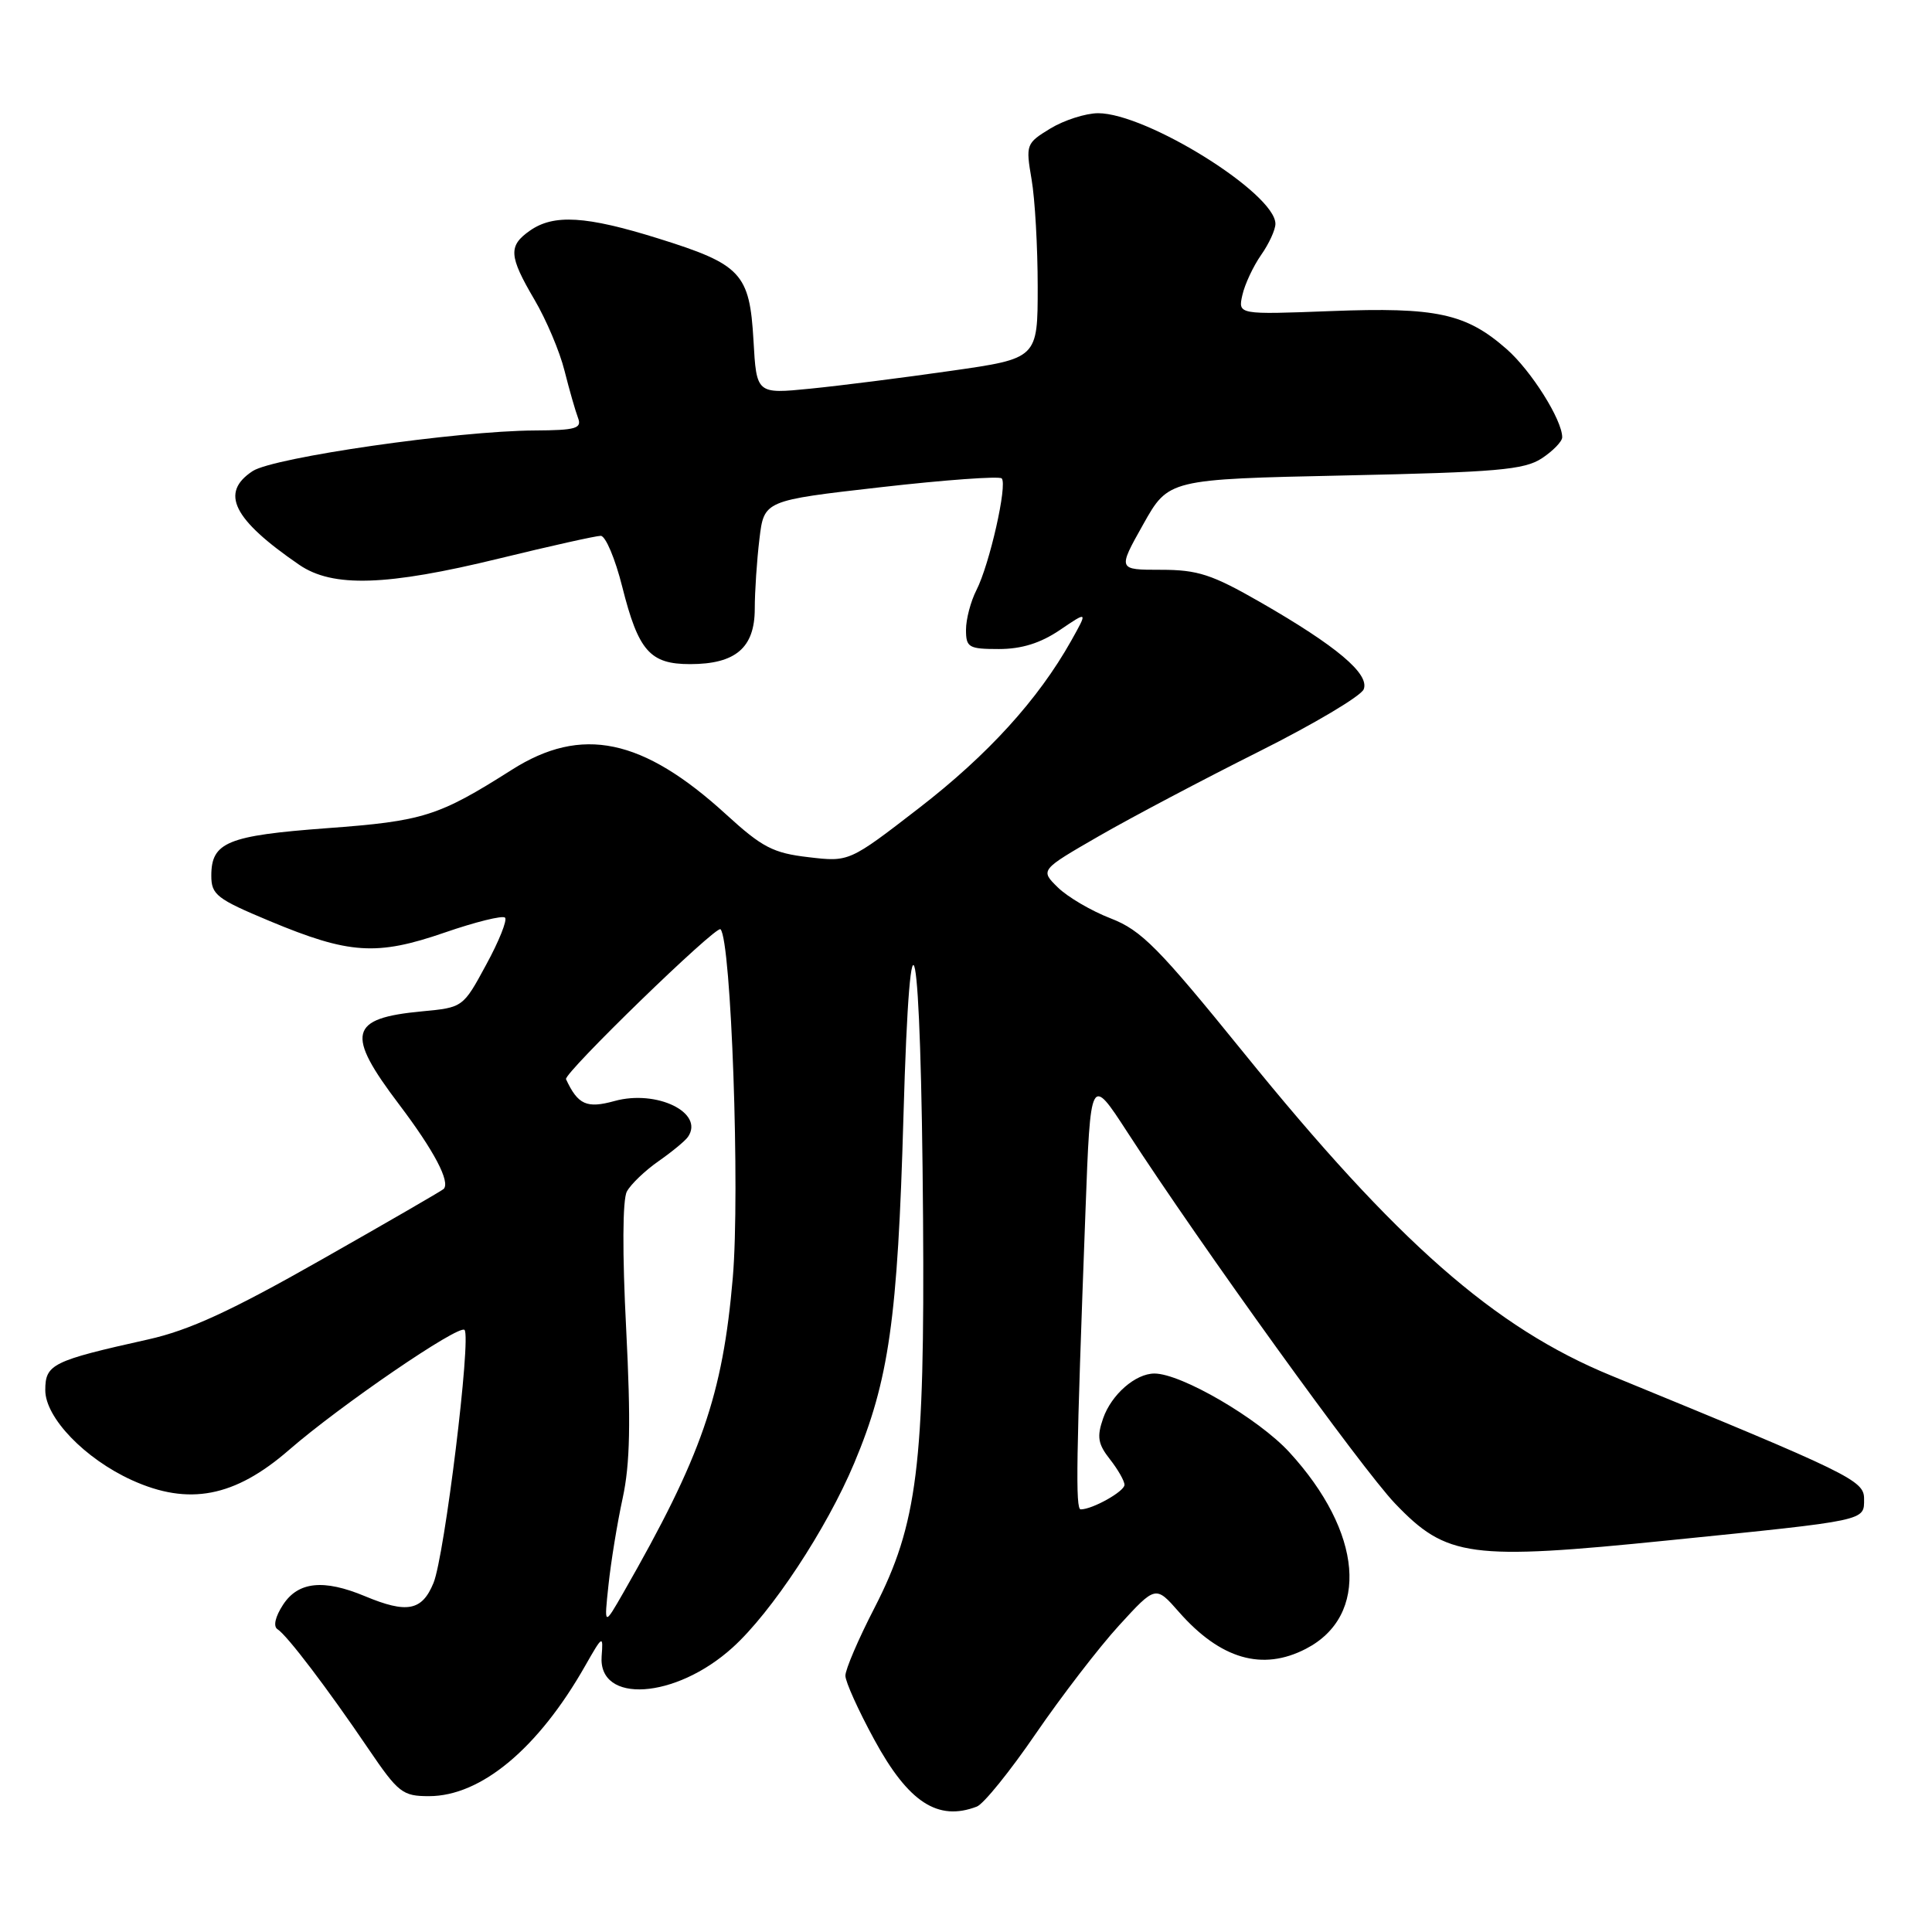 <?xml version="1.0" encoding="UTF-8" standalone="no"?>
<!DOCTYPE svg PUBLIC "-//W3C//DTD SVG 1.1//EN" "http://www.w3.org/Graphics/SVG/1.1/DTD/svg11.dtd" >
<svg xmlns="http://www.w3.org/2000/svg" xmlns:xlink="http://www.w3.org/1999/xlink" version="1.1" viewBox="0 0 256 256">
 <g >
 <path fill="currentColor"
d=" M 129.44 239.38 C 130.33 239.04 133.84 234.70 137.24 229.73 C 140.65 224.76 145.61 218.30 148.28 215.38 C 153.13 210.08 153.13 210.08 156.21 213.59 C 161.71 219.85 167.27 221.46 173.03 218.48 C 181.51 214.10 180.57 203.02 170.83 192.41 C 166.74 187.96 156.52 182.00 152.97 182.00 C 150.46 182.00 147.27 184.78 146.17 187.94 C 145.32 190.38 145.48 191.34 147.07 193.36 C 148.13 194.71 149.00 196.23 149.00 196.75 C 149.00 197.62 144.76 200.00 143.20 200.00 C 142.49 200.00 142.60 193.36 143.83 160.50 C 144.50 142.50 144.50 142.50 149.37 150.00 C 159.13 165.06 180.45 194.62 184.85 199.22 C 191.69 206.37 194.72 206.78 221.14 204.10 C 247.61 201.42 247.00 201.55 247.00 198.60 C 247.00 196.16 245.26 195.31 213.48 182.27 C 198.03 175.93 185.13 164.60 164.80 139.50 C 153.49 125.54 151.24 123.27 147.17 121.69 C 144.60 120.70 141.45 118.85 140.16 117.58 C 137.82 115.28 137.82 115.28 145.66 110.76 C 149.97 108.28 159.48 103.26 166.79 99.60 C 174.10 95.94 180.36 92.22 180.70 91.33 C 181.49 89.29 177.10 85.60 167.01 79.80 C 160.58 76.11 158.71 75.50 153.81 75.50 C 148.10 75.50 148.10 75.50 151.47 69.50 C 154.83 63.50 154.83 63.50 178.21 63.00 C 198.36 62.57 201.96 62.26 204.30 60.73 C 205.78 59.75 207.00 58.50 207.00 57.94 C 207.00 55.64 202.89 49.11 199.64 46.26 C 194.26 41.53 190.32 40.68 176.36 41.22 C 164.04 41.69 164.04 41.69 164.62 39.10 C 164.94 37.67 166.06 35.28 167.10 33.79 C 168.15 32.30 169.00 30.44 169.00 29.66 C 169.00 25.63 151.94 15.00 145.50 15.00 C 143.85 15.01 141.01 15.92 139.19 17.02 C 135.96 18.99 135.90 19.15 136.69 23.77 C 137.14 26.37 137.50 32.77 137.50 38.00 C 137.50 47.50 137.50 47.50 126.00 49.14 C 119.67 50.05 111.29 51.11 107.37 51.50 C 100.24 52.21 100.24 52.21 99.84 45.10 C 99.33 36.21 98.23 35.03 87.20 31.59 C 77.66 28.61 73.37 28.35 70.22 30.56 C 67.33 32.58 67.42 33.92 70.82 39.71 C 72.37 42.34 74.17 46.58 74.80 49.12 C 75.44 51.66 76.25 54.48 76.59 55.37 C 77.13 56.77 76.31 57.01 70.86 57.04 C 60.61 57.09 36.26 60.60 33.48 62.42 C 29.11 65.29 30.86 68.81 39.65 74.84 C 44.09 77.88 51.22 77.65 66.16 74.00 C 72.92 72.35 78.97 71.00 79.60 71.00 C 80.24 71.00 81.52 74.04 82.45 77.75 C 84.59 86.25 86.12 88.00 91.43 88.00 C 97.46 88.00 100.00 85.84 100.01 80.69 C 100.01 78.39 100.29 74.21 100.63 71.41 C 101.24 66.32 101.24 66.32 116.69 64.56 C 125.18 63.59 132.40 63.07 132.73 63.39 C 133.52 64.19 131.12 74.80 129.38 78.20 C 128.62 79.69 128.00 82.05 128.00 83.45 C 128.00 85.79 128.35 86.00 132.36 86.00 C 135.37 86.00 137.87 85.22 140.44 83.48 C 144.15 80.96 144.15 80.96 141.93 84.92 C 137.55 92.71 130.91 100.01 121.79 107.06 C 112.52 114.22 112.52 114.22 107.12 113.58 C 102.45 113.04 100.99 112.28 96.23 107.93 C 85.16 97.81 77.07 96.12 67.82 102.00 C 58.09 108.17 56.11 108.80 43.31 109.74 C 30.13 110.72 28.00 111.60 28.00 116.03 C 28.00 118.56 28.71 119.11 35.75 122.05 C 46.27 126.44 49.91 126.68 58.92 123.57 C 63.00 122.16 66.60 121.27 66.92 121.59 C 67.24 121.91 66.12 124.72 64.42 127.83 C 61.36 133.49 61.34 133.50 55.92 134.01 C 46.24 134.92 45.75 136.93 52.91 146.38 C 57.52 152.48 59.71 156.63 58.78 157.55 C 58.56 157.77 51.27 161.99 42.58 166.92 C 30.60 173.73 25.06 176.27 19.64 177.48 C 6.90 180.32 6.00 180.77 6.00 184.21 C 6.00 187.85 11.25 193.30 17.48 196.13 C 25.01 199.55 31.10 198.38 38.29 192.13 C 45.09 186.22 60.81 175.47 61.55 176.22 C 62.47 177.14 58.91 206.19 57.44 209.75 C 55.92 213.45 53.93 213.83 48.35 211.50 C 42.88 209.22 39.51 209.57 37.51 212.63 C 36.47 214.22 36.18 215.50 36.77 215.88 C 38.03 216.67 43.41 223.75 48.83 231.75 C 52.78 237.56 53.34 238.00 56.84 238.00 C 63.74 238.00 71.33 231.67 77.55 220.71 C 79.85 216.67 79.94 216.62 79.72 219.45 C 79.24 225.81 89.51 225.15 97.06 218.32 C 102.23 213.66 109.53 202.59 113.19 193.87 C 117.79 182.92 118.95 174.75 119.71 148.00 C 120.62 116.01 122.04 123.36 122.31 161.50 C 122.54 194.18 121.57 201.96 115.88 213.04 C 113.74 217.18 112.01 221.23 112.02 222.04 C 112.02 222.84 113.74 226.65 115.84 230.50 C 120.36 238.82 124.27 241.37 129.44 239.38 Z  M 80.63 210.00 C 80.95 206.97 81.79 201.80 82.51 198.50 C 83.49 193.97 83.60 188.48 82.97 176.07 C 82.45 166.04 82.49 158.95 83.06 157.89 C 83.57 156.93 85.46 155.12 87.25 153.87 C 89.04 152.62 90.80 151.17 91.16 150.64 C 93.36 147.44 87.02 144.35 81.43 145.89 C 77.74 146.91 76.58 146.39 75.00 143.00 C 74.65 142.24 94.91 122.57 95.47 123.13 C 96.89 124.56 98.07 157.89 97.10 169.29 C 95.76 184.88 92.97 192.93 82.62 211.00 C 80.04 215.50 80.04 215.50 80.63 210.00 Z "/>
</g>
</svg>